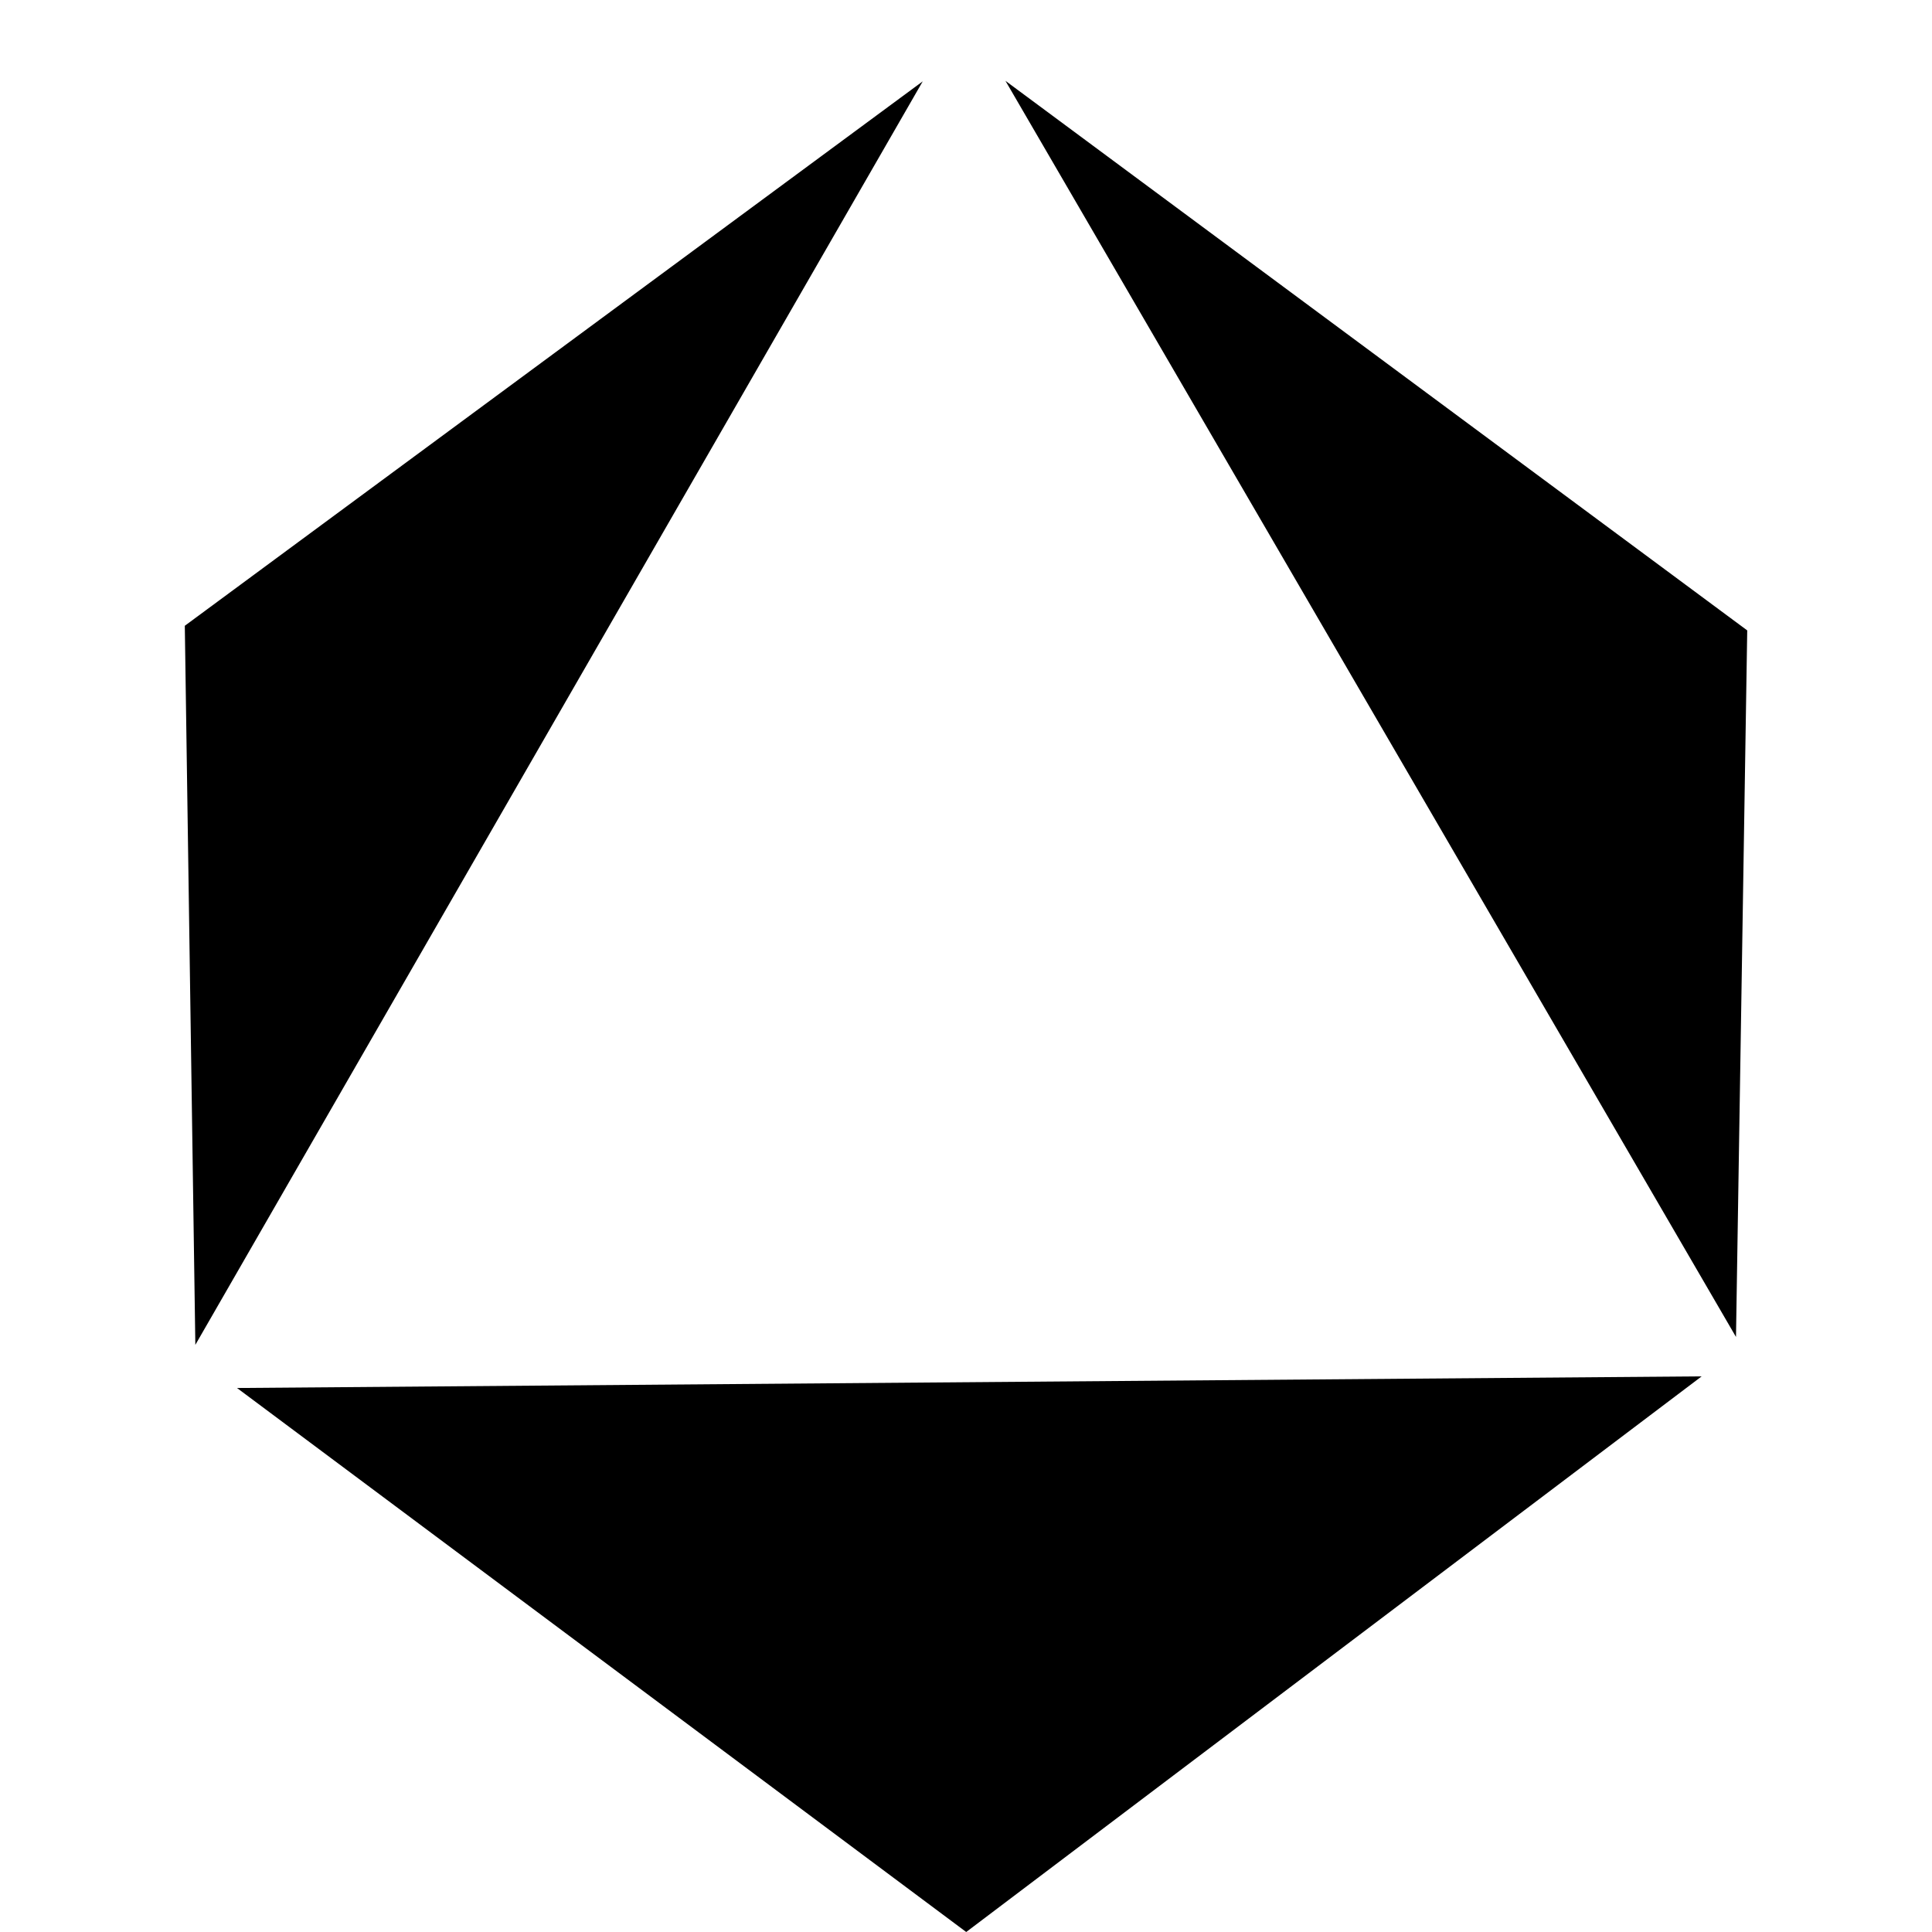 <svg width="110" height="110" enable-background="new 40 40 100 100" version="1.1" viewBox="40 40 110 110" xml:space="preserve" xmlns="http://www.w3.org/2000/svg"><g><path d="m51.122 116.57-0.6-40.941 42.015-30.998z"/><path d="m138.84 116.12 0.64-40.227-42.234-31.291z"/><path d="m95.012 150-41.517-30.973 83.391-0.663z"/></g></svg>
